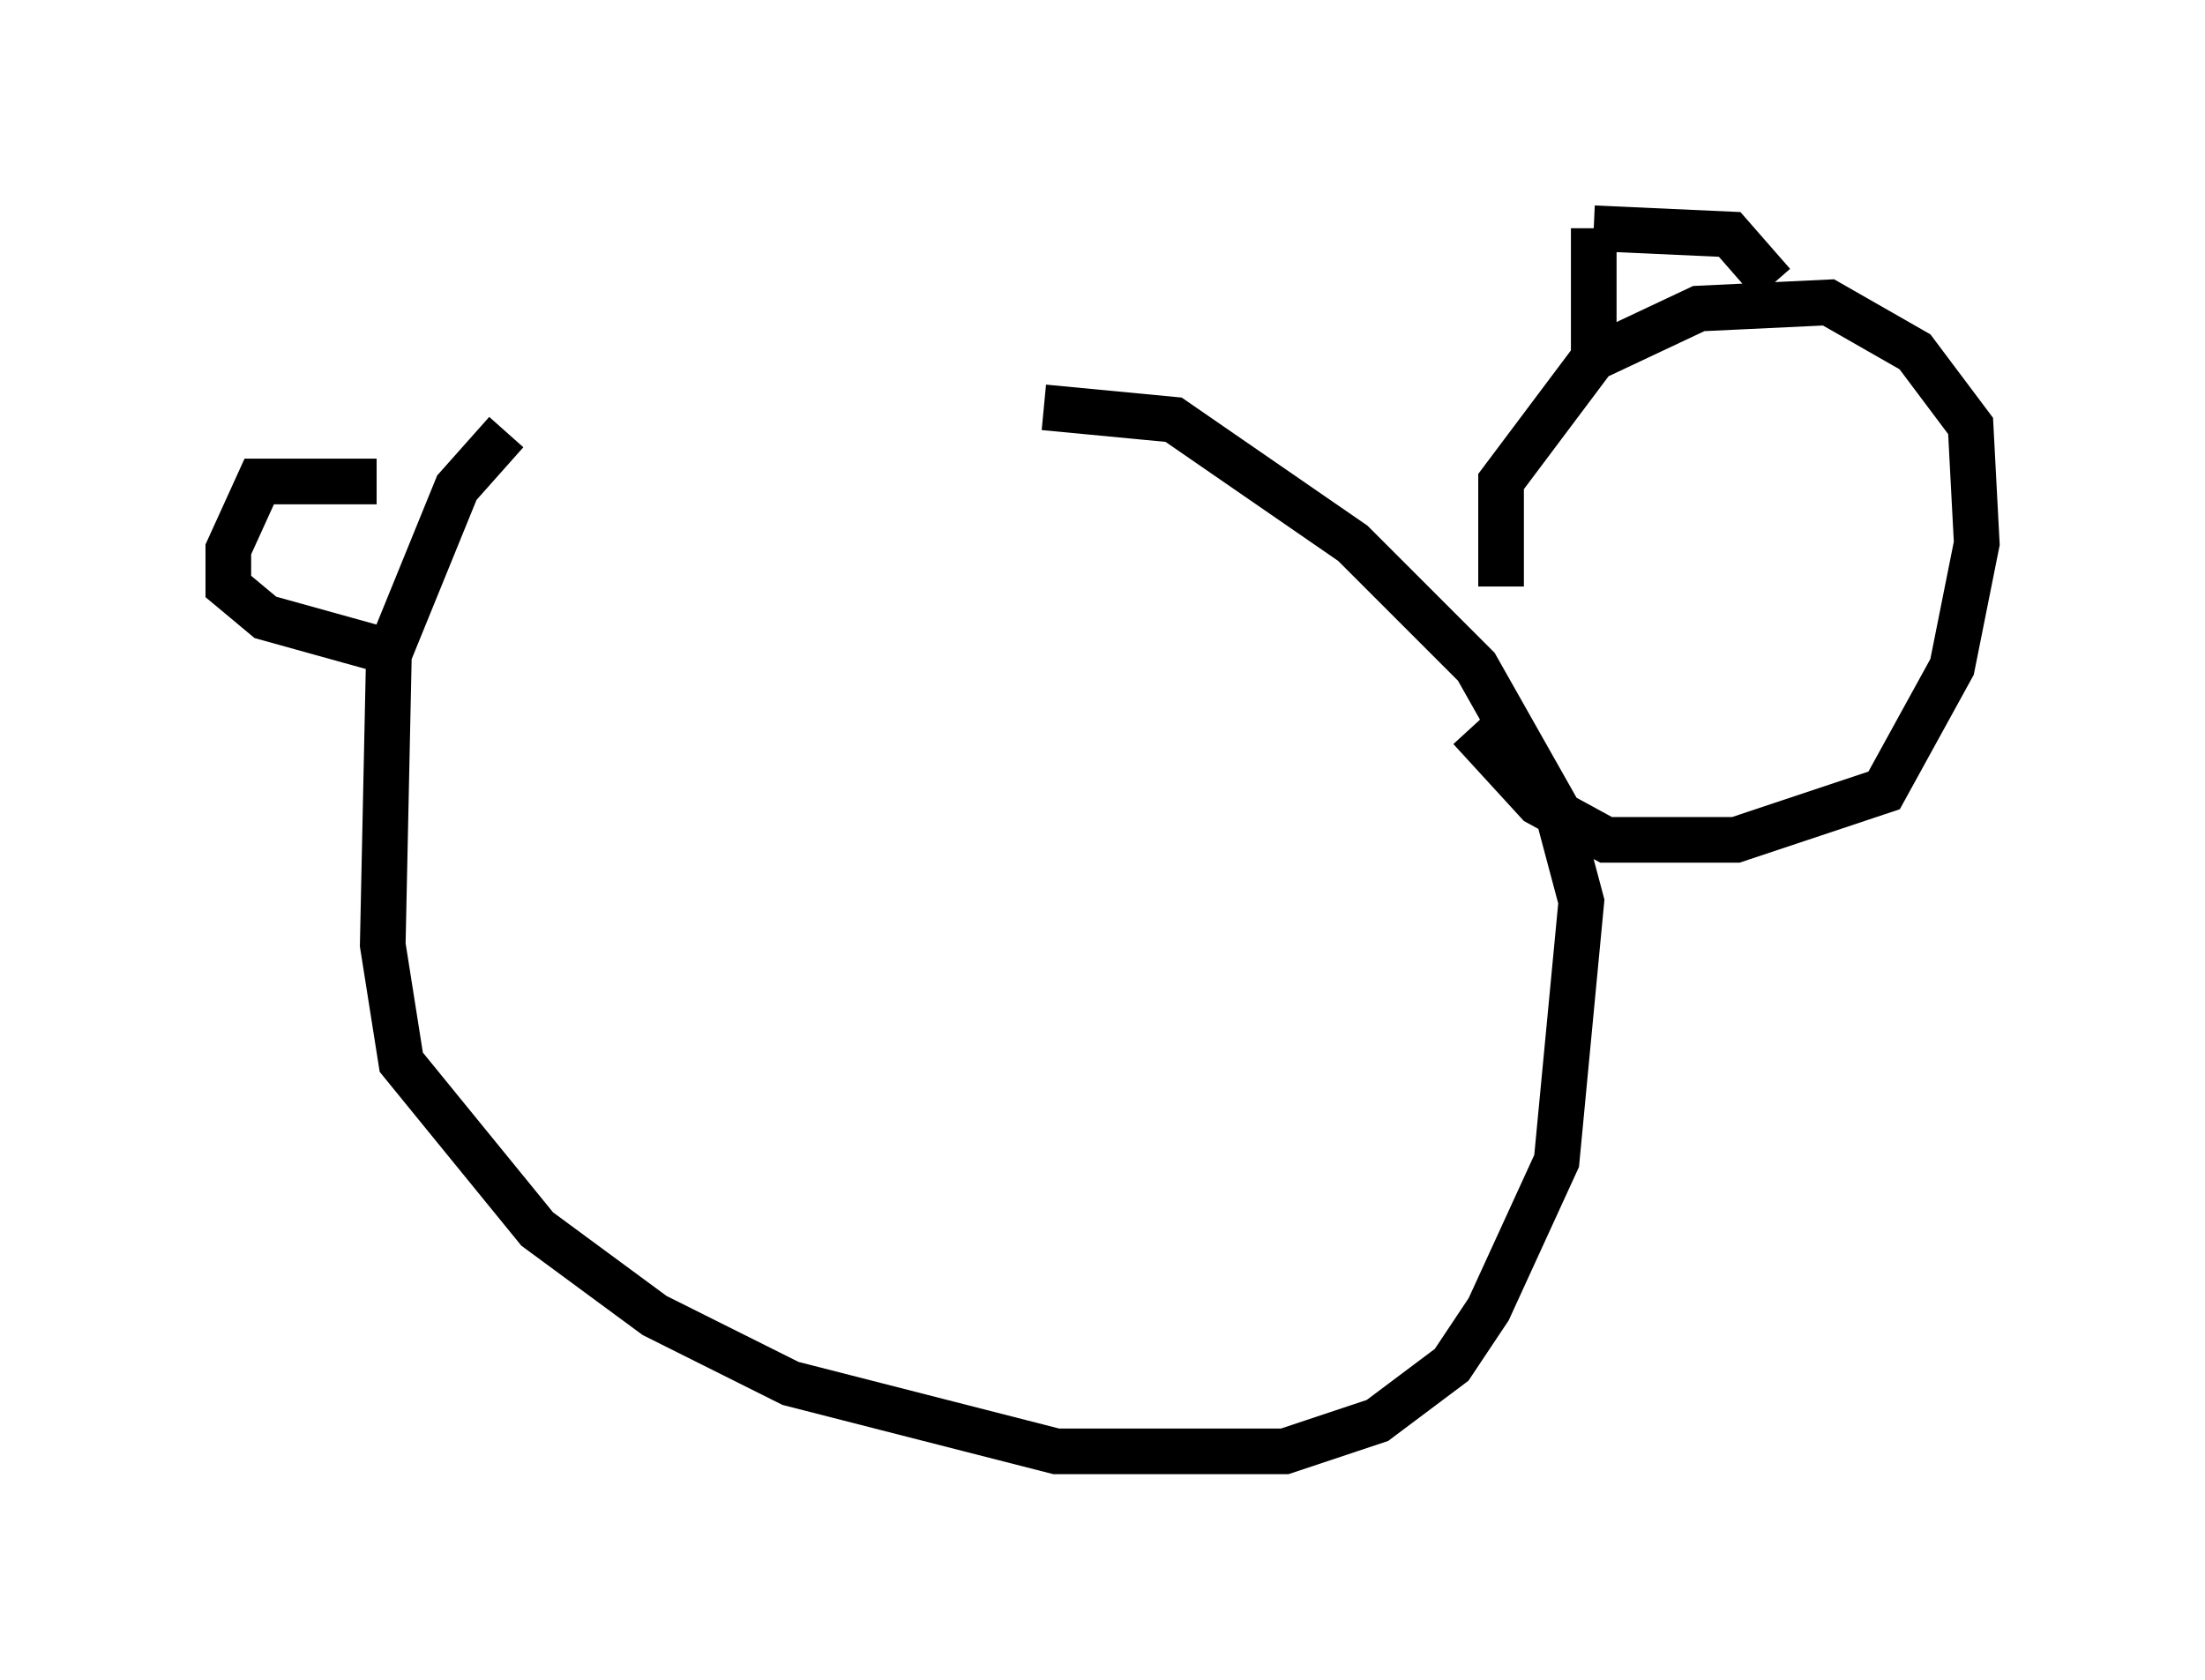 <?xml version="1.0" encoding="utf-8" ?>
<svg baseProfile="full" height="36.793" version="1.1" width="48.295" xmlns="http://www.w3.org/2000/svg" xmlns:ev="http://www.w3.org/2001/xml-events" xmlns:xlink="http://www.w3.org/1999/xlink"><defs /><rect fill="white" height="36.793" width="48.295" x="0" y="0" /><path d="M19.073, 9.465 m-7.984, 0.0 l-1.083, 1.218 -1.488, 3.654 l-0.135, 6.36 0.406, 2.571 l2.977, 3.654 2.571, 1.894 l2.977, 1.488 5.819, 1.488 l5.007, 0.0 2.03, -0.677 l1.624, -1.218 0.812, -1.218 l1.488, -3.248 0.541, -5.683 l-0.541, -2.03 -1.759, -3.112 l-2.706, -2.706 -3.924, -2.706 l-2.842, -0.271 m-14.614, 1.624 l-2.571, 0.0 -0.677, 1.488 l0.0, 0.812 0.812, 0.677 l2.436, 0.677 m24.628, -1.353 l0.0, -2.3 2.03, -2.706 l2.3, -1.083 2.842, -0.135 l1.894, 1.083 1.218, 1.624 l0.135, 2.571 -0.541, 2.706 l-1.488, 2.706 -3.248, 1.083 l-2.842, 0.0 -1.488, -0.812 l-1.488, -1.624 m2.706, -8.119 l0.0, -2.842 m0.0, 0.0 l2.977, 0.135 0.947, 1.083 " fill="none" stroke="black" stroke-width="1" /></svg>